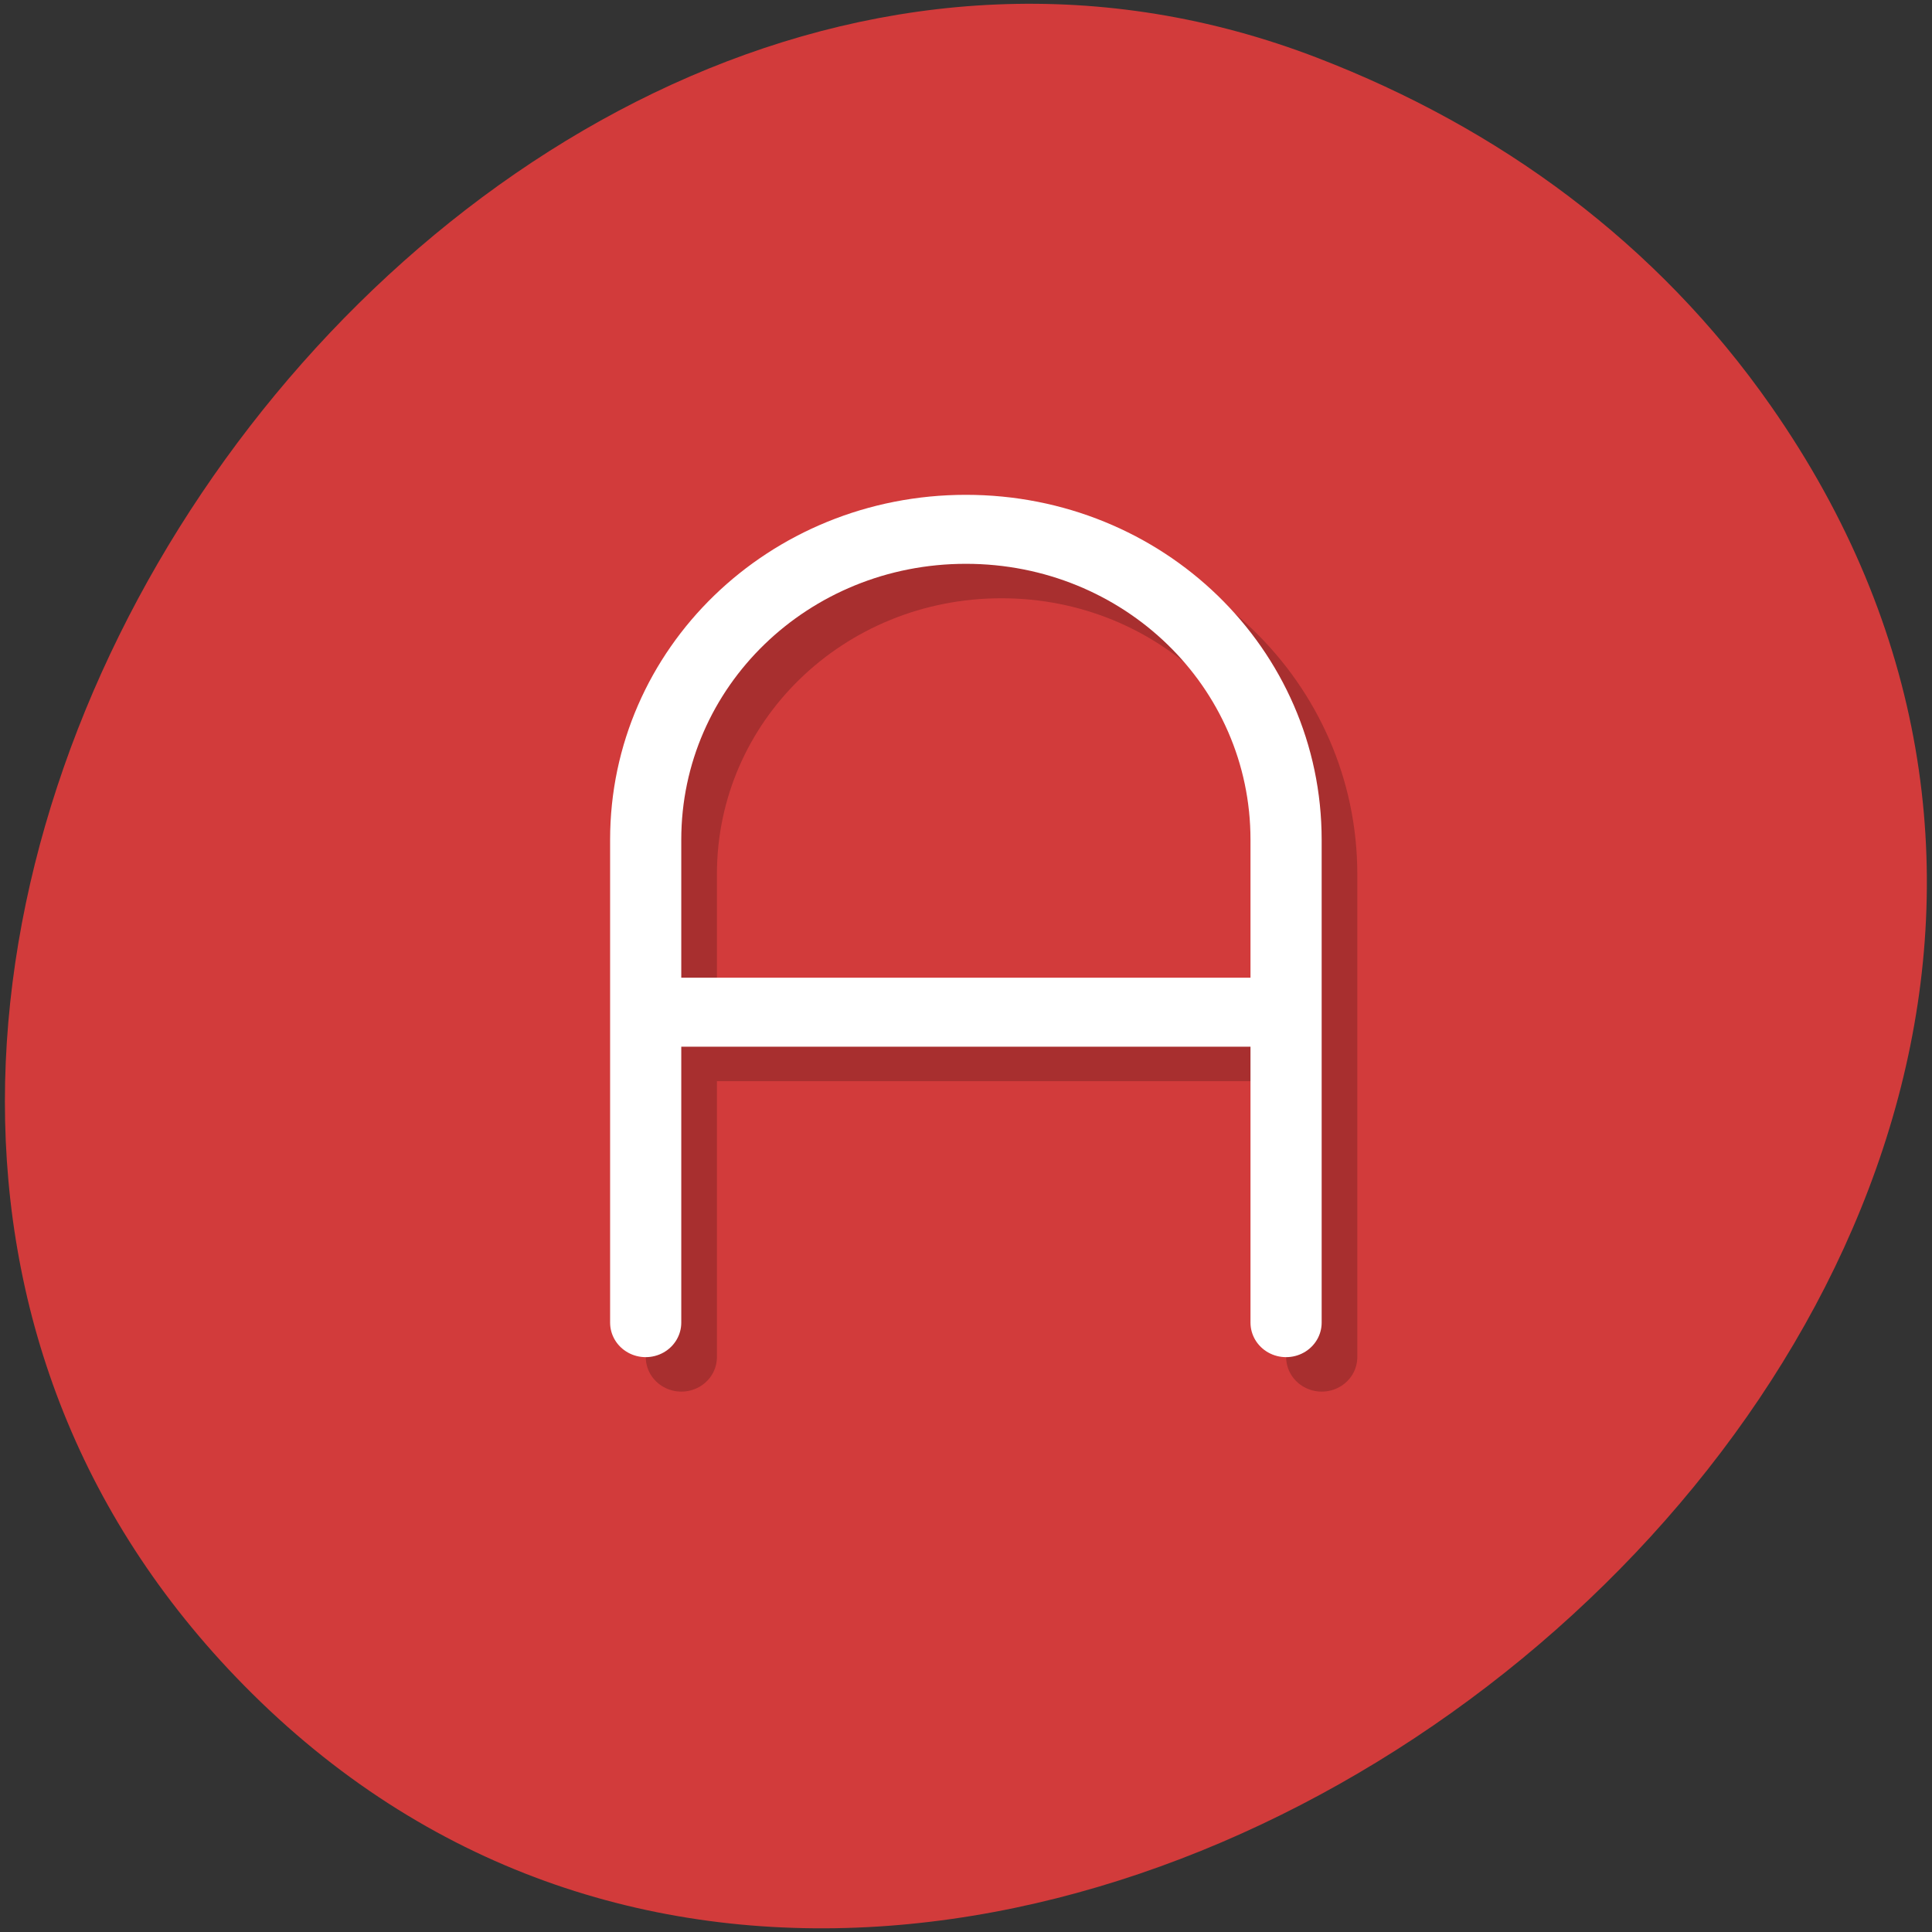 <svg xmlns="http://www.w3.org/2000/svg" xmlns:xlink="http://www.w3.org/1999/xlink" viewBox="0 0 48 48"><rect x="0" y="0" width="48" height="48" fill="#333333" stroke="none"/><defs><g id="3" clip-path="url(#2)"><path d="m 33 34.999 v -14 c 0 -4.983 -4.01 -8.999 -9 -8.999 c -4.985 0 -8.998 4.01 -8.998 8.999 v 14" transform="matrix(0.884 0 0 0.857 3.666 3.723)" fill="none" stroke="#000" stroke-linejoin="round" stroke-linecap="round" stroke-width="2"/><path d="m 15 26 h 18" transform="matrix(0.884 0 0 0.857 3.666 3.723)" fill="none" stroke="#000" stroke-width="2"/></g><clipPath id="2"><path d="M 0,0 H48 V48 H0 z"/></clipPath><filter id="0" filterUnits="objectBoundingBox" x="0" y="0" width="48" height="48"><feColorMatrix type="matrix" in="SourceGraphic" values="0 0 0 0 1 0 0 0 0 1 0 0 0 0 1 0 0 0 1 0"/></filter><mask id="1"><g filter="url(#0)"><path fill-opacity="0.2" d="M 0,0 H48 V48 H0 z"/></g></mask></defs><path d="m 44 10.09 c 15.527 22.22 -19.441 50.1 -37.73 31.992 c -17.234 -17.06 5.04 -48.926 26.48 -40.637 c 4.473 1.727 8.402 4.566 11.25 8.645" fill="#d23b3b"/><use xlink:href="#3" mask="url(#1)"/><g fill="none" stroke="#fff" stroke-width="2" transform="matrix(0.884 0 0 0.857 2.782 2.866)"><path d="m 32.998 35 v -14 c 0 -4.988 -4.01 -8.999 -8.998 -8.999 c -4.985 0 -9 4.01 -9 8.999 v 14" stroke-linejoin="round" stroke-linecap="round"/><path d="m 14.998 26 h 18"/></g></svg>
